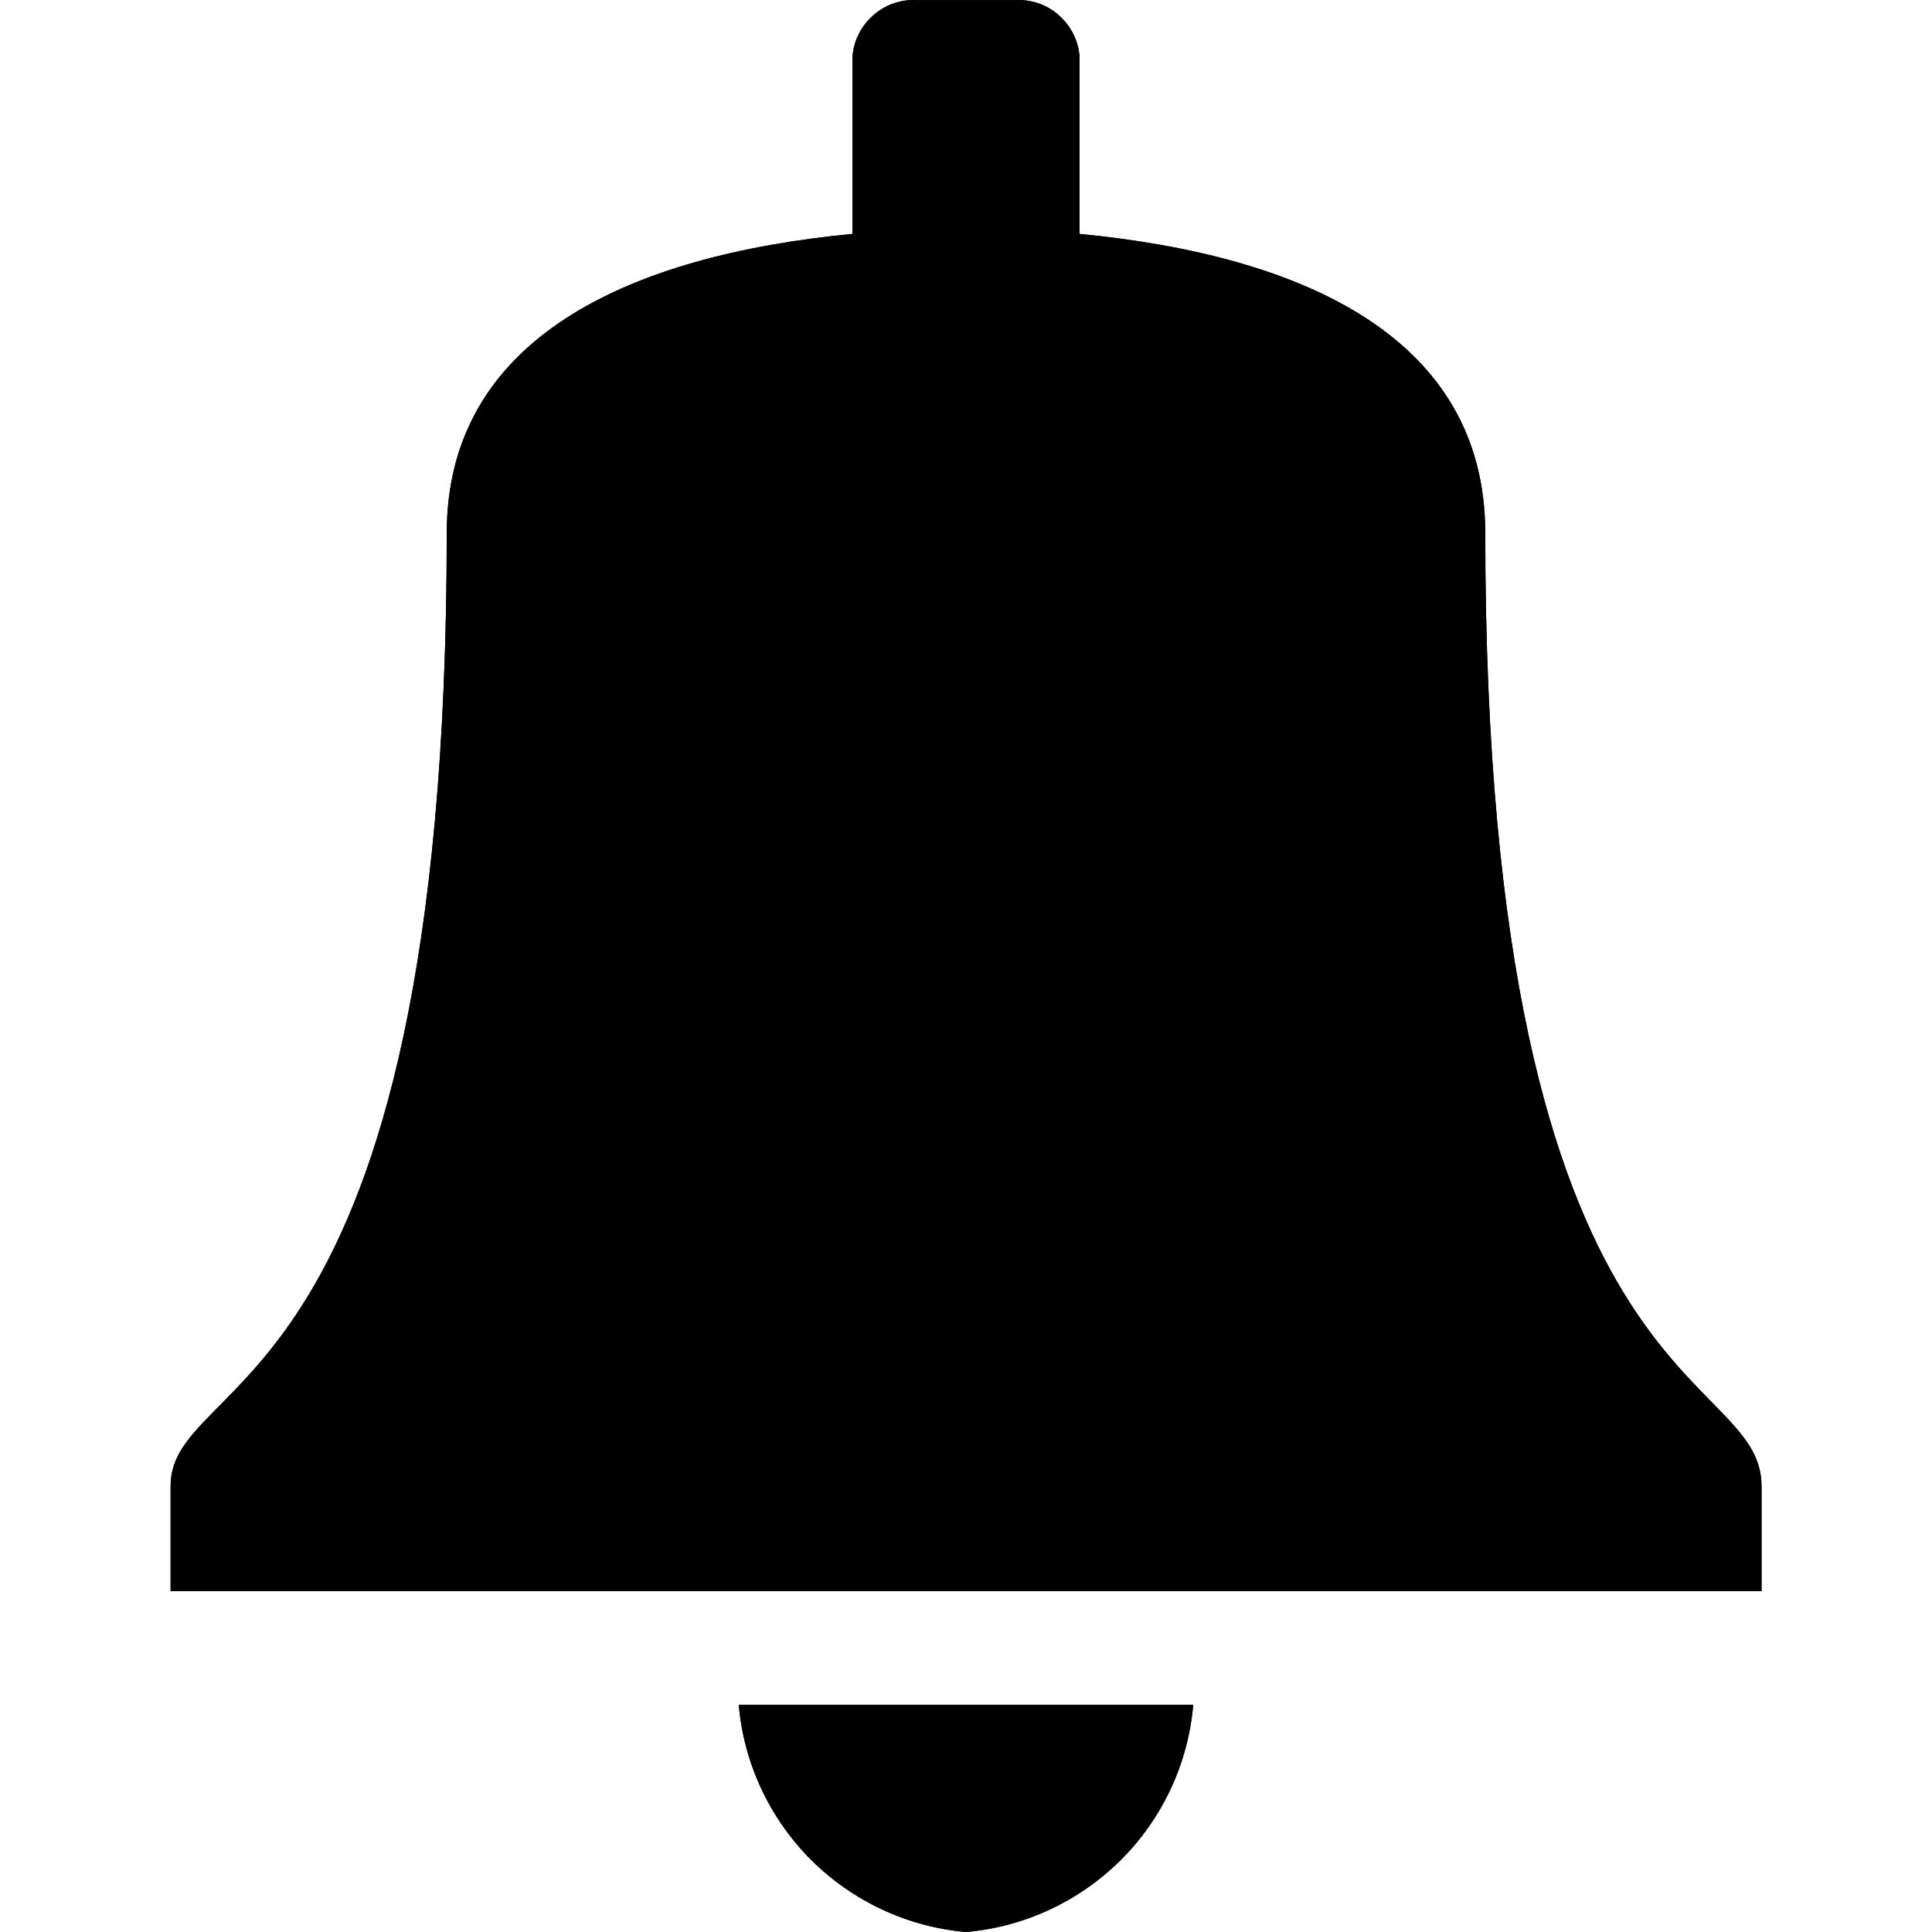 <svg width="13" height="13" viewBox="0 0 13 13" fill="none" xmlns="http://www.w3.org/2000/svg">
<g clip-path="url(#clip0_8_62)">
<path d="M6.5 13C6.894 12.966 7.263 12.793 7.543 12.514C7.823 12.234 7.995 11.865 8.029 11.471H4.971C5.005 11.865 5.178 12.234 5.457 12.514C5.737 12.793 6.106 12.966 6.5 13Z" fill="black"/>
<path d="M9.994 3.589C9.994 2.273 8.771 1.719 7.264 1.574V0.383C7.257 0.275 7.206 0.174 7.124 0.102C7.043 0.03 6.936 -0.006 6.827 0.001H6.172C6.063 -0.006 5.957 0.031 5.876 0.103C5.794 0.174 5.744 0.275 5.736 0.383V1.574C4.23 1.718 3.006 2.275 3.006 3.589C3.006 9.484 1.148 9.219 1.148 10V10.706H11.853V10.001C11.853 9.177 9.994 9.483 9.994 3.589Z" fill="black"/>
<path d="M6.5 13C6.894 12.966 7.263 12.793 7.543 12.514C7.823 12.234 7.995 11.865 8.029 11.471H4.971C5.005 11.865 5.178 12.234 5.457 12.514C5.737 12.793 6.106 12.966 6.5 13Z" fill="black"/>
<path d="M9.994 3.589C9.994 2.273 8.771 1.719 7.264 1.574V0.383C7.257 0.275 7.206 0.174 7.124 0.102C7.043 0.03 6.936 -0.006 6.827 0.001H6.172C6.063 -0.006 5.957 0.031 5.876 0.103C5.794 0.174 5.744 0.275 5.736 0.383V1.574C4.23 1.718 3.006 2.275 3.006 3.589C3.006 9.484 1.148 9.219 1.148 10V10.706H11.853V10.001C11.853 9.177 9.994 9.483 9.994 3.589Z" fill="black"/>
</g>
<defs>
<clipPath id="clip0_8_62">
<rect width="13" height="13" fill="white"/>
</clipPath>
</defs>
</svg>
